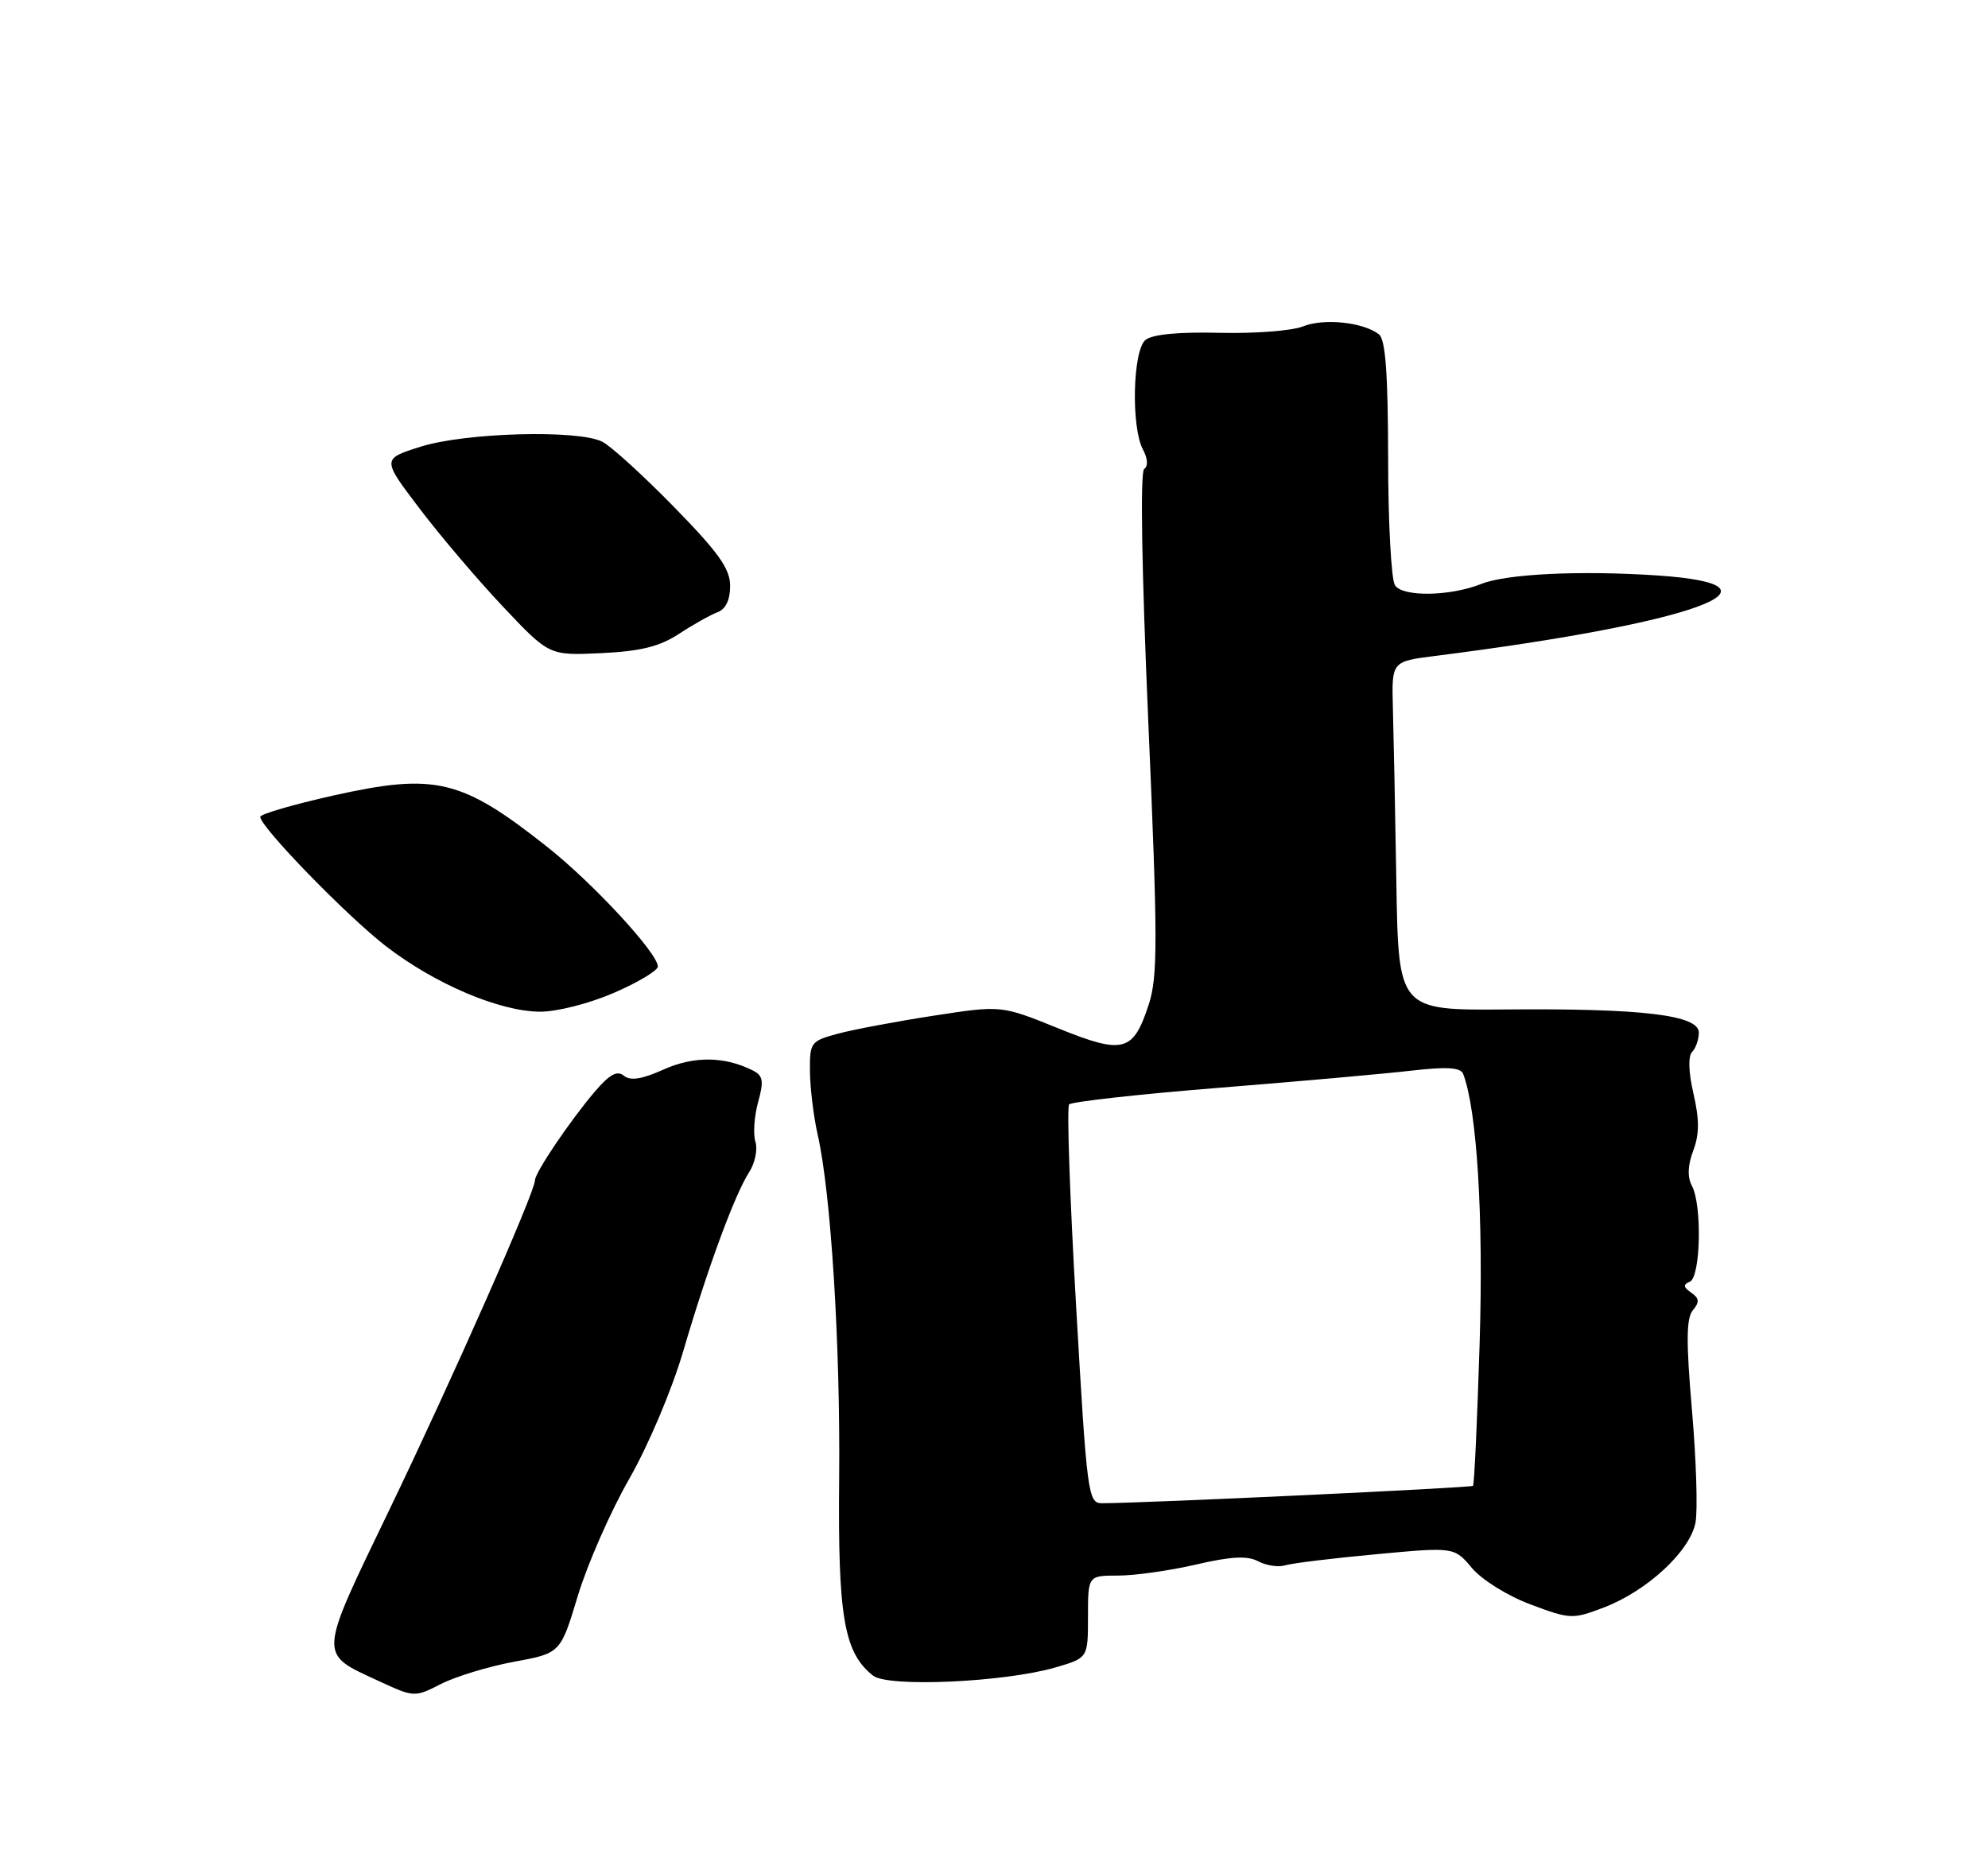 <?xml version="1.0" encoding="UTF-8" standalone="no"?>
<!DOCTYPE svg PUBLIC "-//W3C//DTD SVG 1.1//EN" "http://www.w3.org/Graphics/SVG/1.1/DTD/svg11.dtd" >
<svg xmlns="http://www.w3.org/2000/svg" xmlns:xlink="http://www.w3.org/1999/xlink" version="1.1" viewBox="0 0 275 256">
 <g >
 <path fill="currentColor"
d=" M 71.13 229.92 C 77.54 228.74 77.54 228.74 79.94 220.77 C 81.27 216.39 84.46 209.13 87.03 204.64 C 89.65 200.07 92.94 192.31 94.50 186.99 C 97.89 175.44 101.63 165.29 103.62 162.20 C 104.44 160.94 104.83 159.04 104.50 157.99 C 104.16 156.93 104.33 154.48 104.86 152.53 C 105.68 149.58 105.56 148.84 104.17 148.13 C 100.27 146.15 96.02 146.09 91.82 147.97 C 88.79 149.33 87.19 149.58 86.30 148.84 C 85.38 148.07 84.32 148.65 82.27 151.05 C 78.79 155.15 74.01 162.24 74.00 163.31 C 74.00 164.95 62.59 190.77 53.92 208.77 C 43.92 229.54 43.97 228.68 52.41 232.60 C 57.30 234.86 57.35 234.86 61.02 232.99 C 63.06 231.95 67.61 230.57 71.13 229.92 Z  M 146.00 230.71 C 150.50 229.40 150.50 229.40 150.50 223.70 C 150.50 218.00 150.50 218.00 154.69 218.00 C 156.99 218.00 161.84 217.31 165.46 216.47 C 170.34 215.34 172.56 215.23 174.06 216.03 C 175.17 216.62 176.85 216.87 177.79 216.58 C 178.73 216.29 184.37 215.60 190.33 215.05 C 201.16 214.04 201.16 214.04 203.62 216.96 C 205.00 218.60 208.57 220.82 211.74 222.00 C 217.20 224.05 217.55 224.06 221.85 222.42 C 227.85 220.13 233.79 214.62 234.54 210.66 C 234.86 208.92 234.64 201.93 234.05 195.12 C 233.23 185.63 233.26 182.40 234.17 181.29 C 235.12 180.16 235.07 179.63 233.94 178.85 C 232.84 178.08 232.80 177.73 233.75 177.34 C 235.25 176.73 235.47 166.74 234.04 164.07 C 233.40 162.87 233.46 161.24 234.22 159.22 C 235.08 156.95 235.09 154.93 234.26 151.33 C 233.57 148.35 233.50 146.14 234.07 145.55 C 234.58 145.03 235.00 143.82 235.00 142.87 C 235.00 140.45 227.19 139.51 208.48 139.67 C 193.45 139.80 193.45 139.80 193.16 122.15 C 193.00 112.44 192.78 101.58 192.68 98.01 C 192.50 91.52 192.50 91.52 198.50 90.76 C 234.34 86.22 248.91 80.95 229.25 79.62 C 218.60 78.91 208.39 79.40 204.92 80.79 C 200.59 82.52 194.00 82.62 192.96 80.97 C 192.45 80.16 192.02 72.24 192.02 63.37 C 192.00 51.68 191.66 46.98 190.75 46.26 C 188.60 44.58 183.12 44.00 180.25 45.16 C 178.74 45.77 173.54 46.17 168.70 46.05 C 163.00 45.91 159.40 46.26 158.45 47.04 C 156.69 48.50 156.45 59.10 158.10 62.19 C 158.77 63.44 158.84 64.50 158.28 64.88 C 157.70 65.26 157.93 78.84 158.85 100.00 C 160.15 129.93 160.16 135.08 158.93 138.91 C 156.76 145.59 155.43 145.95 146.31 142.25 C 138.50 139.09 138.50 139.09 129.17 140.53 C 124.04 141.32 118.08 142.44 115.92 143.02 C 112.14 144.04 112.00 144.22 112.04 148.29 C 112.07 150.60 112.55 154.53 113.11 157.00 C 114.95 165.08 116.26 186.13 116.08 204.67 C 115.90 223.76 116.75 228.68 120.78 231.85 C 122.87 233.49 138.96 232.76 146.00 230.71 Z  M 84.93 137.37 C 88.27 135.92 91.00 134.28 91.00 133.73 C 91.00 131.89 82.08 122.24 75.74 117.21 C 63.83 107.78 60.24 106.92 46.11 110.07 C 40.55 111.32 36.00 112.64 36.00 113.02 C 36.00 114.41 48.00 126.76 53.39 130.92 C 60.19 136.16 69.09 139.94 74.68 139.98 C 77.05 139.99 81.51 138.85 84.93 137.37 Z  M 93.93 87.70 C 95.89 86.41 98.29 85.07 99.25 84.71 C 100.38 84.29 101.00 83.01 101.00 81.08 C 101.00 78.70 99.42 76.47 93.25 70.16 C 88.99 65.80 84.52 61.73 83.32 61.12 C 80.00 59.42 64.35 59.85 58.17 61.81 C 52.83 63.50 52.83 63.50 58.02 70.34 C 60.86 74.09 66.07 80.22 69.58 83.94 C 75.97 90.71 75.97 90.71 83.16 90.37 C 88.62 90.11 91.22 89.47 93.93 87.70 Z  M 148.86 180.75 C 147.99 165.76 147.56 153.19 147.89 152.81 C 148.23 152.44 157.50 151.40 168.50 150.52 C 179.50 149.64 191.52 148.57 195.21 148.14 C 200.16 147.57 202.05 147.69 202.40 148.59 C 204.31 153.59 205.22 168.33 204.68 185.80 C 204.35 196.50 203.94 205.40 203.76 205.58 C 203.48 205.86 158.52 207.97 152.47 207.99 C 150.51 208.00 150.37 206.98 148.86 180.75 Z "/>
</g>
</svg>